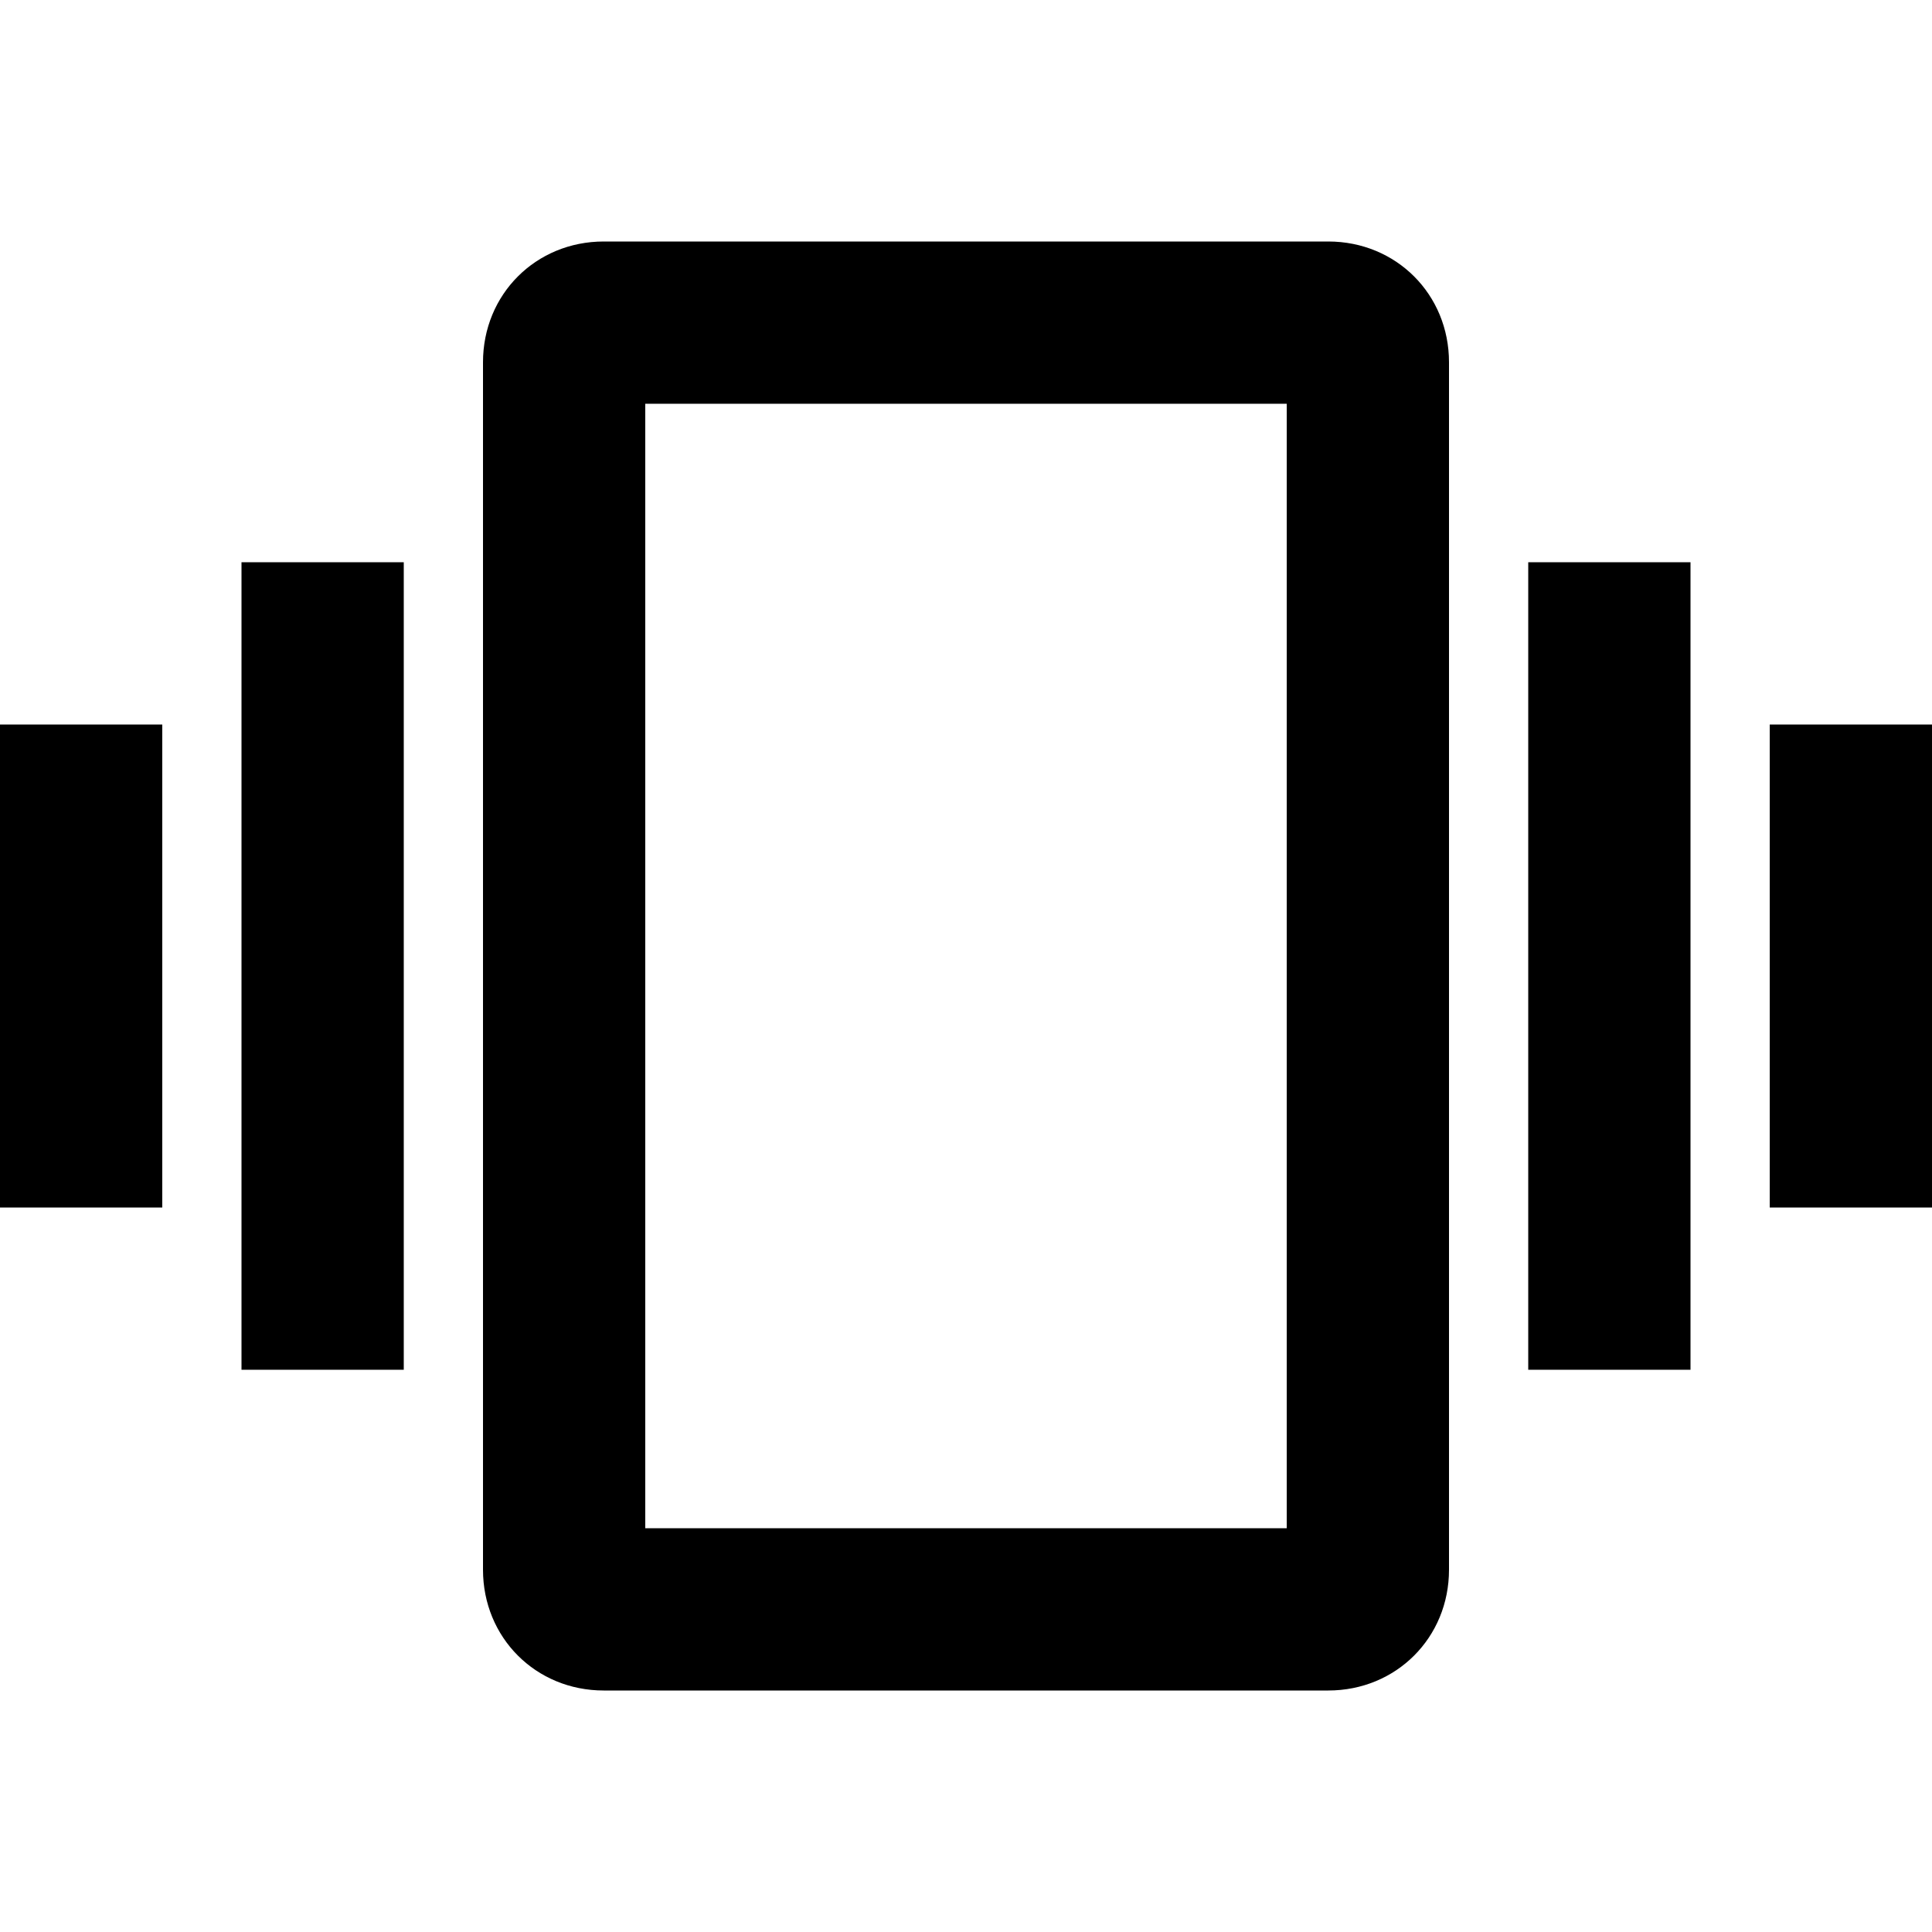 <?xml version="1.0" encoding="utf-8"?>
<!-- Generated by IcoMoon.io -->
<!DOCTYPE svg PUBLIC "-//W3C//DTD SVG 1.1//EN" "http://www.w3.org/Graphics/SVG/1.1/DTD/svg11.dtd">
<svg version="1.1" xmlns="http://www.w3.org/2000/svg" xmlns:xlink="http://www.w3.org/1999/xlink" width="80" height="80" viewBox="0 0 80 80">
<path d="M53.281 63.281v-46.563h-26.563v46.563h26.563zM55 10c2.813 0 5 2.188 5 5v50c0 2.813-2.188 5-5 5h-30c-2.813 0-5-2.188-5-5v-50c0-2.813 2.188-5 5-5h30zM63.281 56.719v-33.438h6.719v33.438h-6.719zM73.281 30h6.719v20h-6.719v-20zM10 56.719v-33.438h6.719v33.438h-6.719zM0 50v-20h6.719v20h-6.719z"></path>
</svg>

